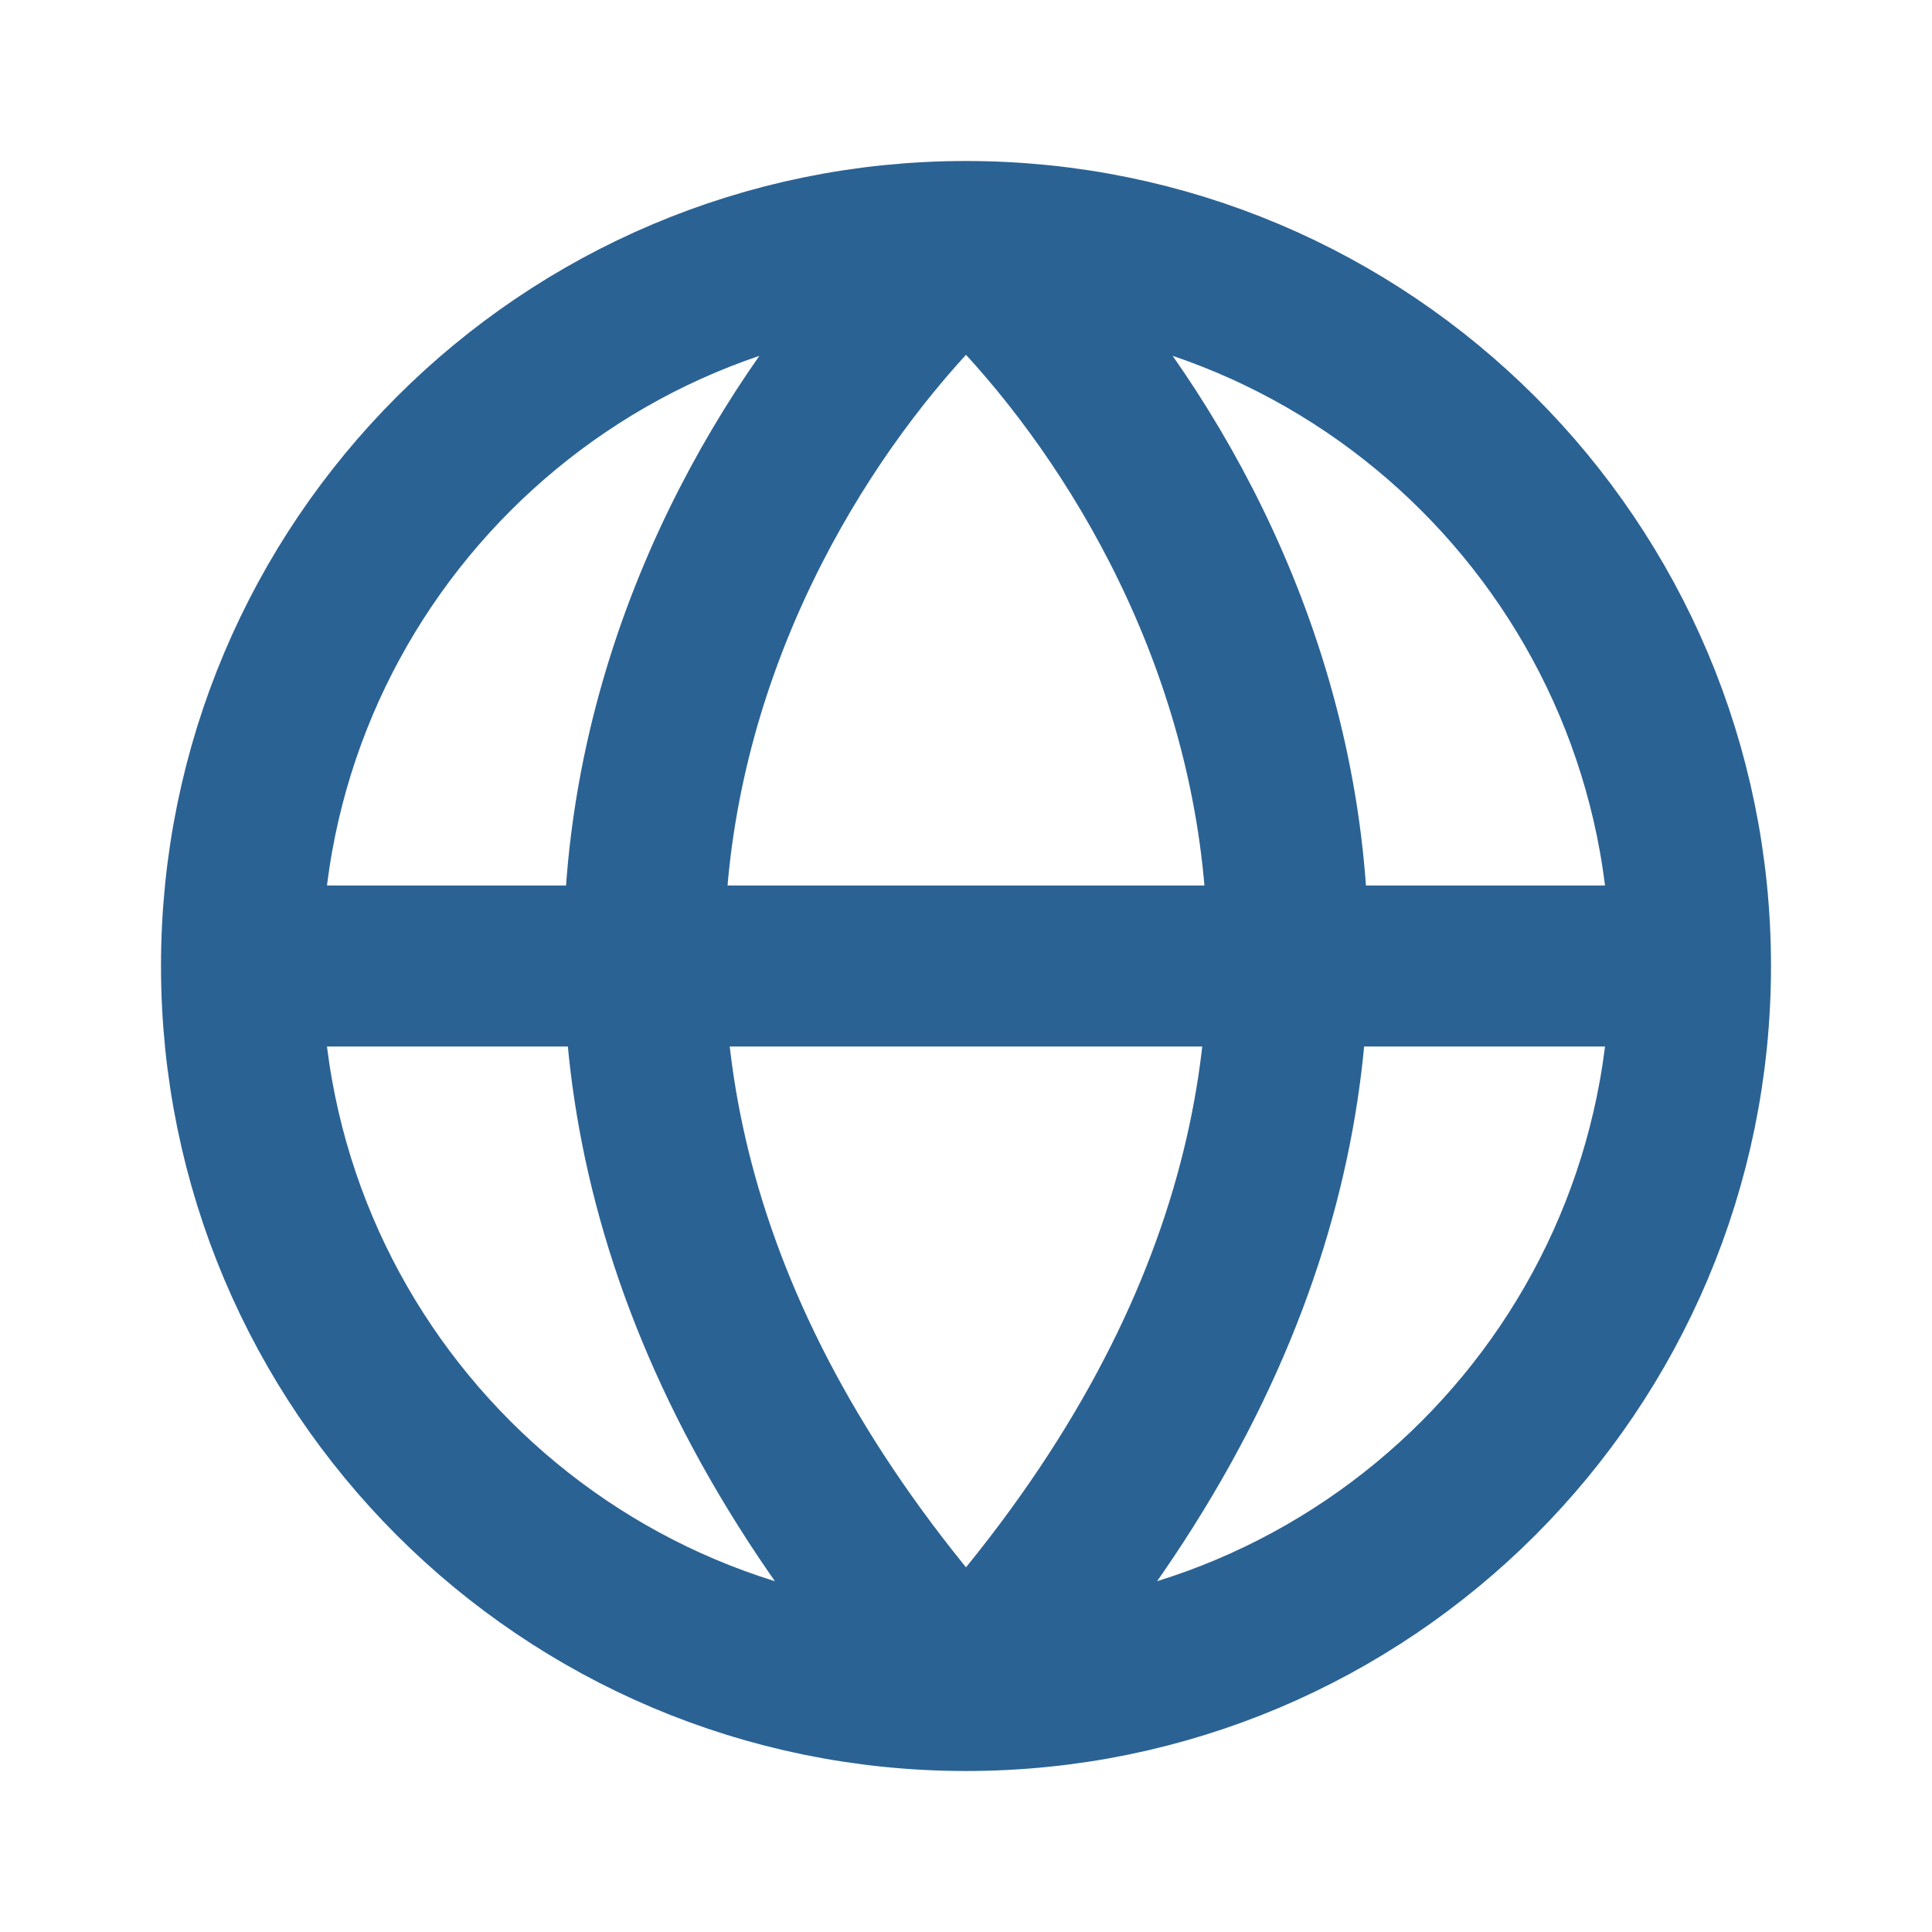 <?xml version="1.0" encoding="utf-8"?><!-- Uploaded to: SVG Repo, www.svgrepo.com, Generator: SVG Repo Mixer Tools -->
<svg width="800px" height="800px" viewBox="0 0 24 24" fill="none" xmlns="http://www.w3.org/2000/svg">
<path d="M3 12H21M3 12C3 16.971 7.029 21 12 21M3 12C3 7.029 7.029 3 12 3M21 12C21 16.971 16.971 21 12 21M21 12C21 7.029 16.971 3 12 3M12 21C4.756 13.08 8.982 5.7 12 3M12 21C19.244 13.08 15.018 5.7 12 3" stroke="#2b6294" stroke-width="2" stroke-linecap="round" stroke-linejoin="round"/>
</svg>